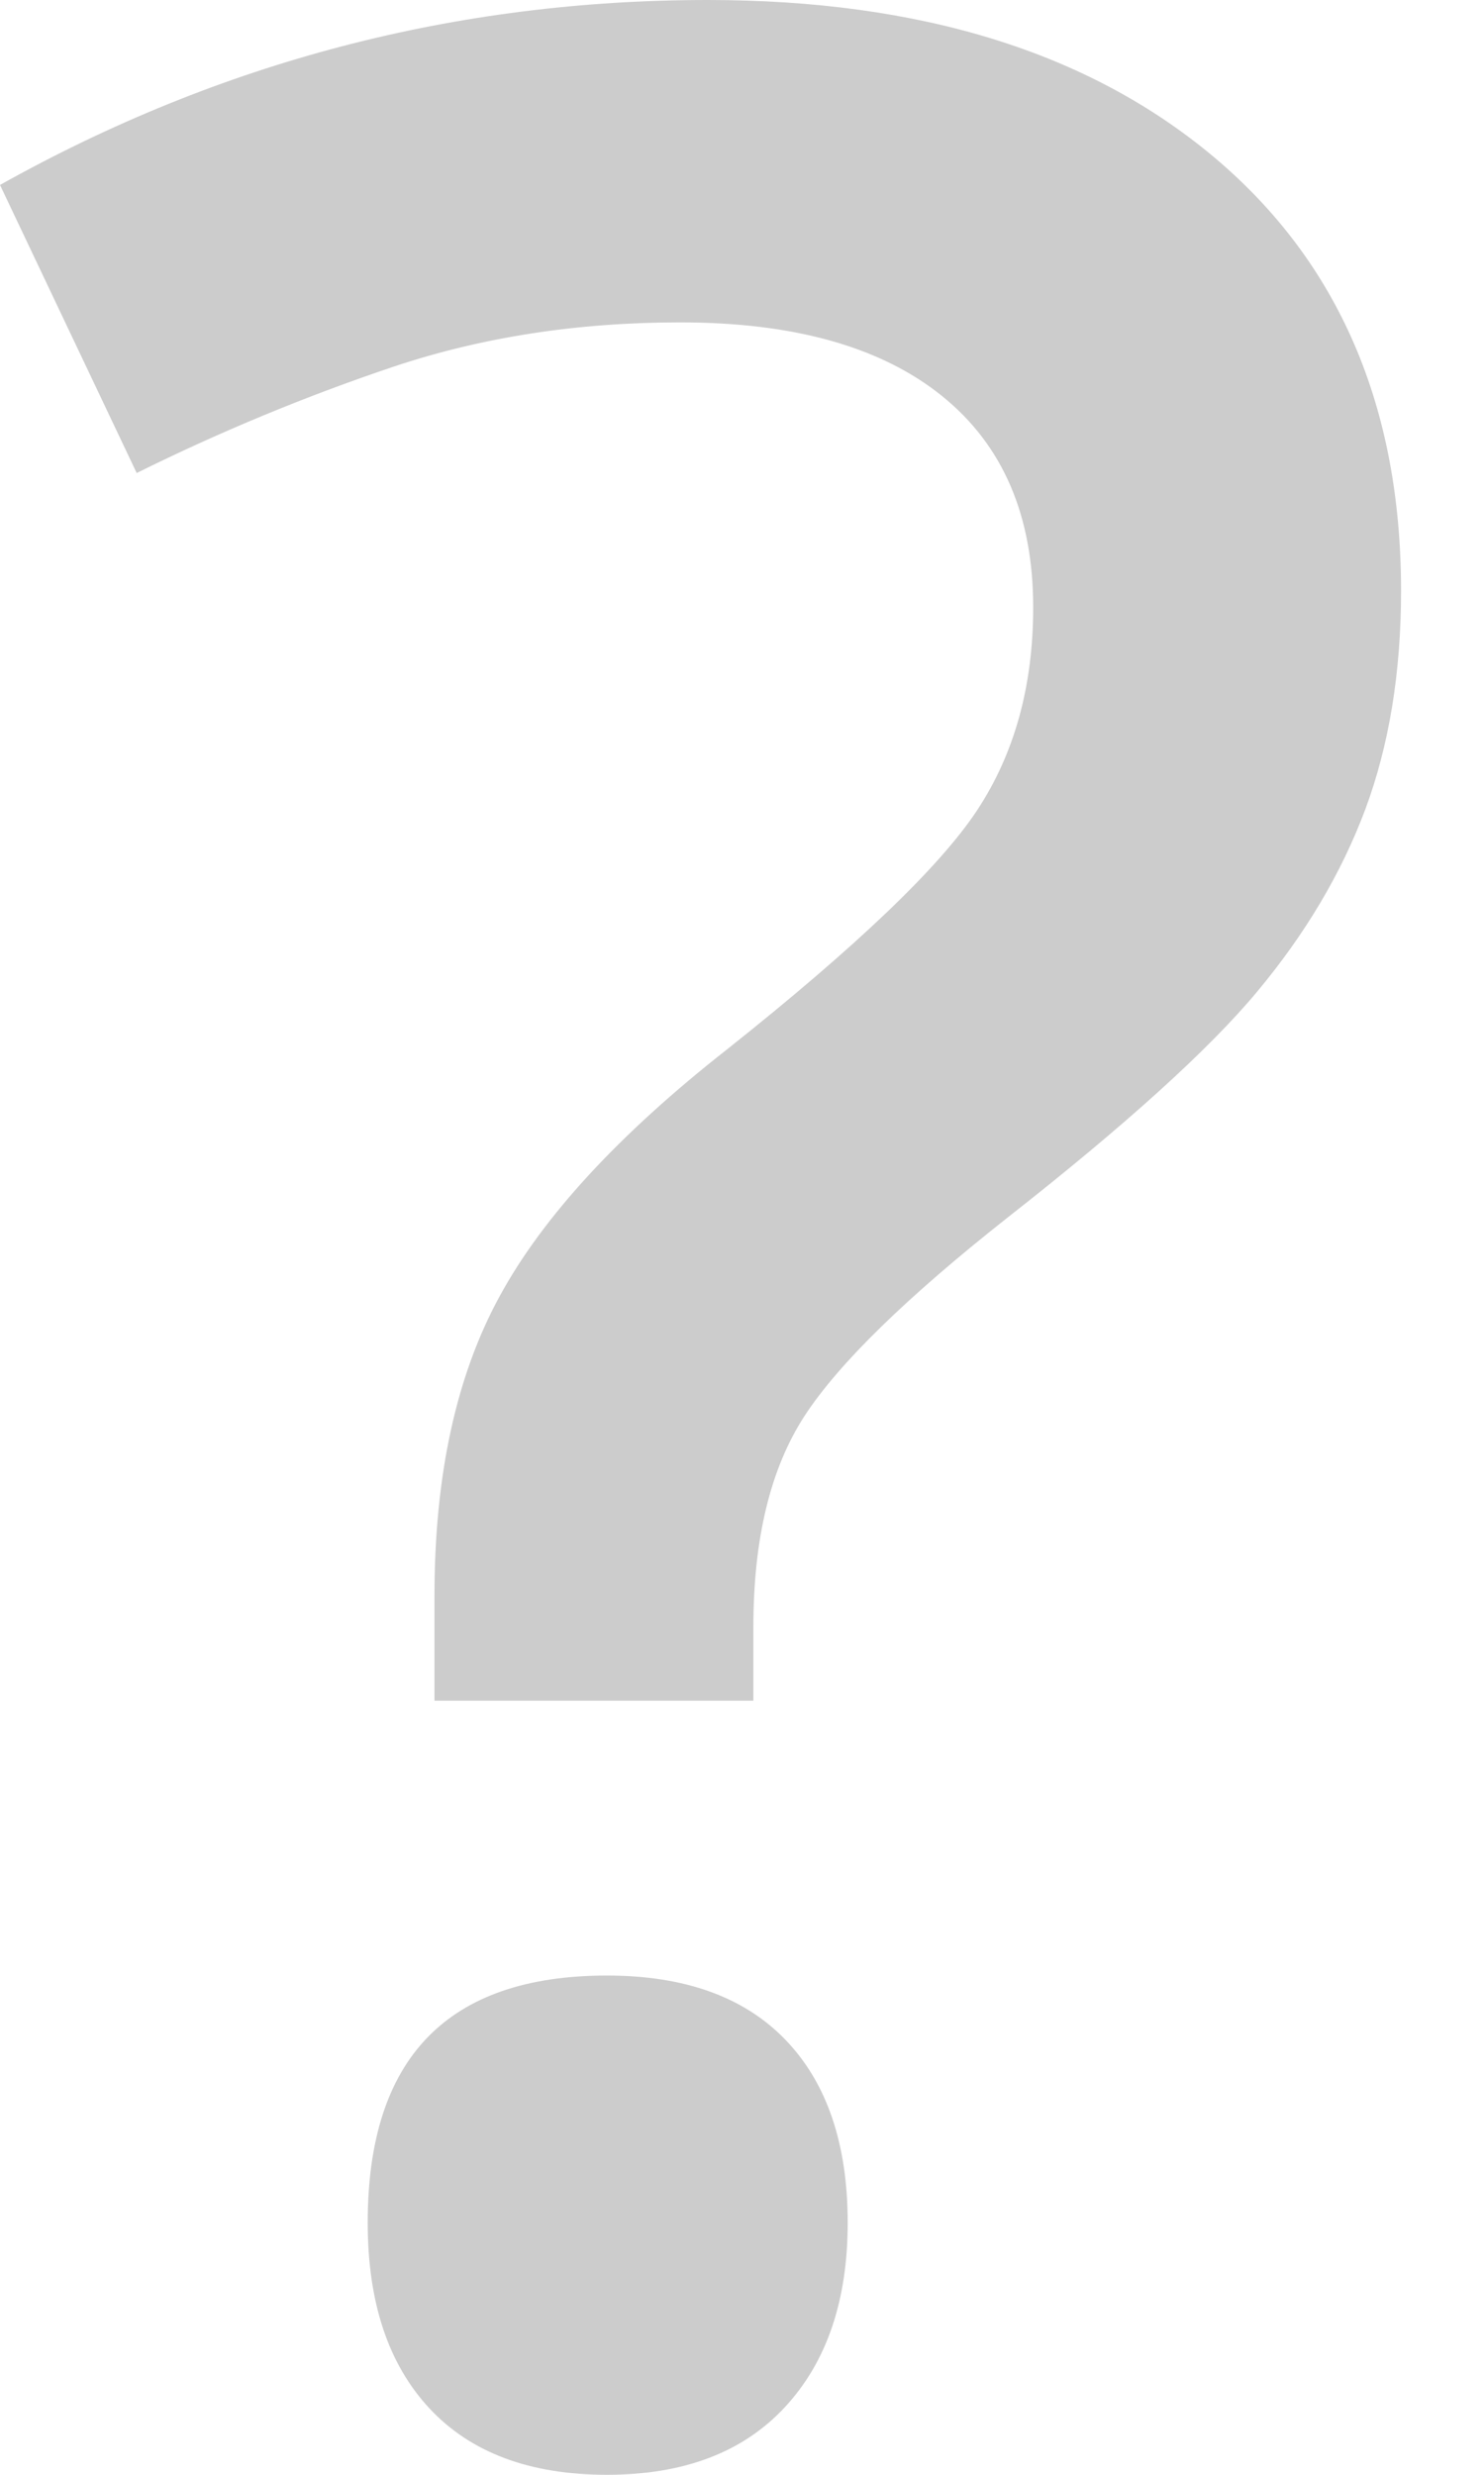 <?xml version="1.0" encoding="UTF-8" standalone="no"?>
<svg width="9px" height="15px" viewBox="0 0 9 15" version="1.1" xmlns="http://www.w3.org/2000/svg" xmlns:xlink="http://www.w3.org/1999/xlink">
    <!-- Generator: Sketch 39.1 (31720) - http://www.bohemiancoding.com/sketch -->
    <title>?</title>
    <desc>Created with Sketch.</desc>
    <defs></defs>
    <g id="Symbols" stroke="none" stroke-width="1" fill="none" fill-rule="evenodd">
        <g id="Sidebar" transform="translate(-116, -1077)" fill="#CCCCCC">
            <g id="Button---Help">
                <g transform="translate(104, 1068)">
                    <path d="M14.635,19.308 L14.635,18.673 C14.635,17.945 14.766,17.34 15.03,16.857 C15.293,16.374 15.753,15.875 16.411,15.359 C17.194,14.737 17.699,14.255 17.926,13.911 C18.153,13.567 18.266,13.157 18.266,12.681 C18.266,12.125 18.082,11.698 17.714,11.401 C17.345,11.103 16.816,10.954 16.125,10.954 C15.5,10.954 14.921,11.044 14.388,11.222 C13.855,11.401 13.336,11.616 12.829,11.867 L12,10.121 C13.336,9.374 14.766,9 16.293,9 C17.582,9 18.605,9.317 19.362,9.952 C20.118,10.587 20.497,11.464 20.497,12.581 C20.497,13.077 20.424,13.519 20.28,13.906 C20.135,14.293 19.916,14.661 19.623,15.012 C19.331,15.362 18.826,15.819 18.109,16.381 C17.497,16.864 17.087,17.264 16.88,17.581 C16.673,17.899 16.569,18.325 16.569,18.861 L16.569,19.308 L14.635,19.308 Z M14.23,22.472 C14.23,21.474 14.714,20.974 15.681,20.974 C16.155,20.974 16.516,21.105 16.766,21.366 C17.016,21.627 17.141,21.996 17.141,22.472 C17.141,22.942 17.015,23.314 16.762,23.588 C16.508,23.863 16.148,24 15.681,24 C15.214,24 14.855,23.866 14.605,23.598 C14.355,23.33 14.23,22.955 14.23,22.472 L14.23,22.472 Z" id="?"></path>
                </g>
            </g>
        </g>
    </g>
</svg>